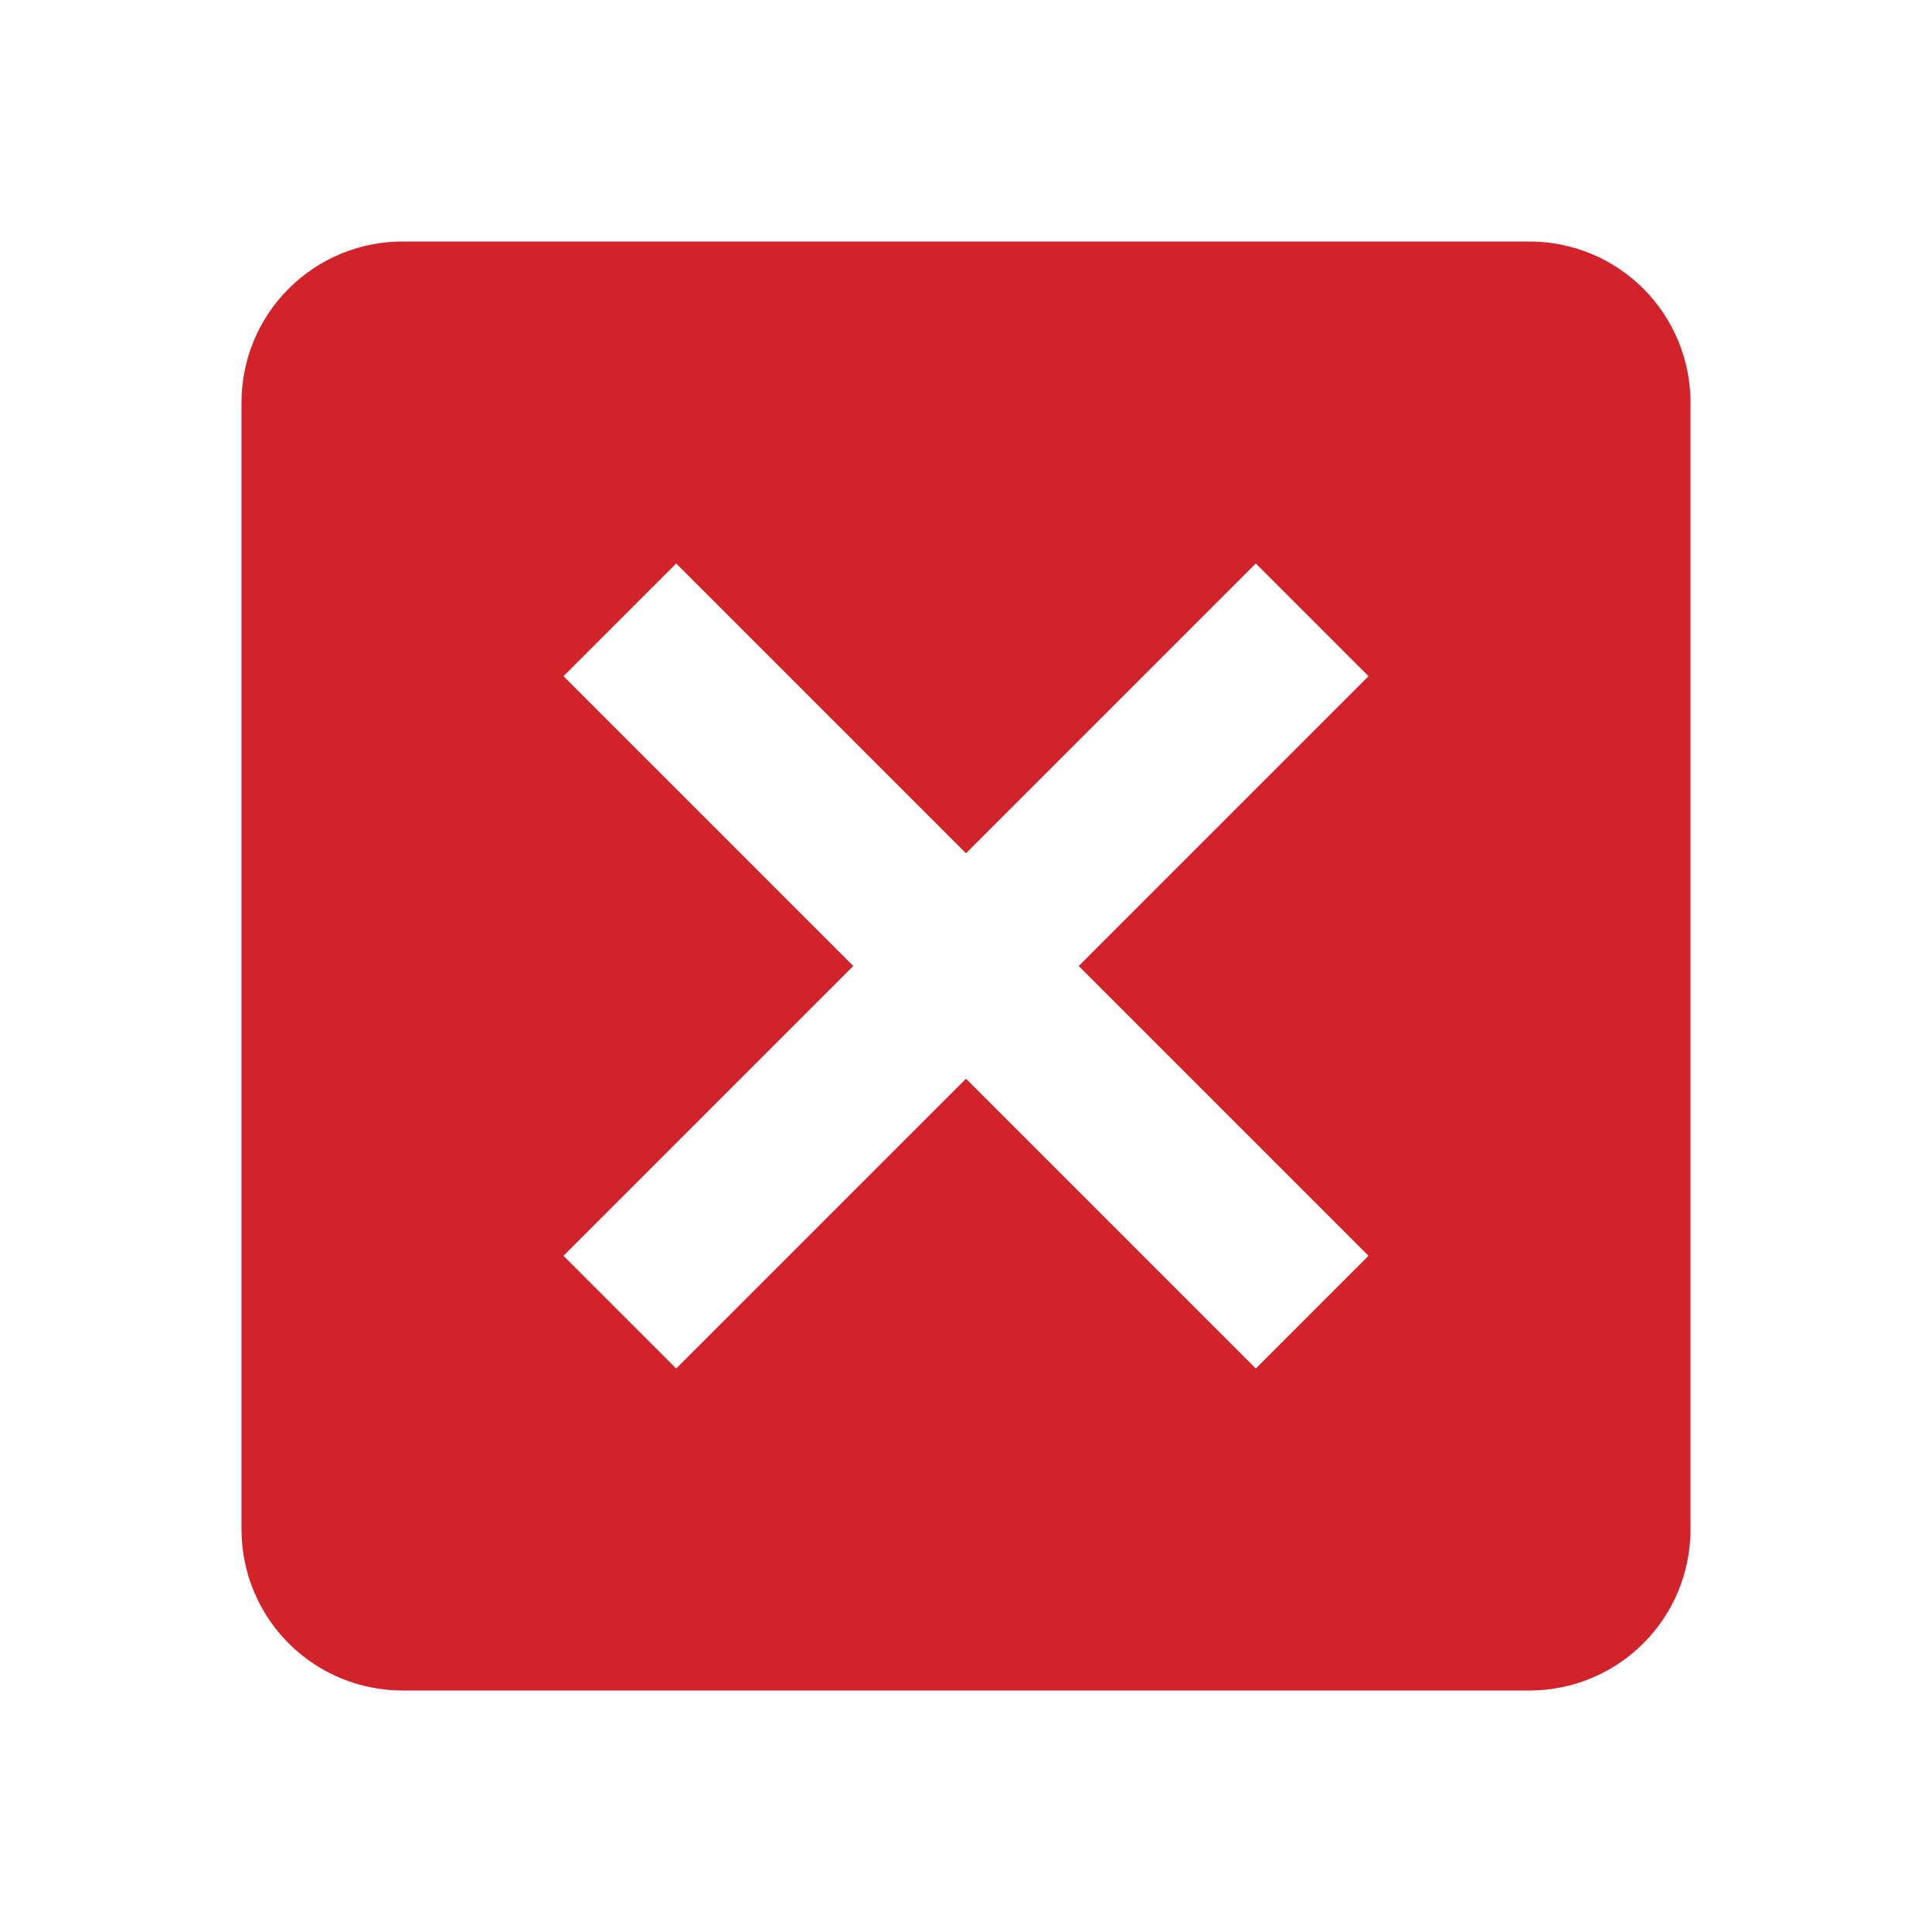 <svg width="32" height="32" viewBox="0 0 32 32" fill="none" xmlns="http://www.w3.org/2000/svg">
<path d="M25.333 4H6.667C5.959 4 5.281 4.281 4.781 4.781C4.281 5.281 4 5.959 4 6.667V25.333C4 26.041 4.281 26.719 4.781 27.219C5.281 27.719 5.959 28 6.667 28H25.333C26.041 28 26.719 27.719 27.219 27.219C27.719 26.719 28 26.041 28 25.333V6.667C28 5.959 27.719 5.281 27.219 4.781C26.719 4.281 26.041 4 25.333 4ZM20.8 22.667L16 17.867L11.2 22.667L9.333 20.8L14.133 16L9.333 11.2L11.2 9.333L16 14.133L20.8 9.333L22.667 11.2L17.867 16L22.667 20.8L20.8 22.667Z" fill="#D2232A"/>
</svg>
